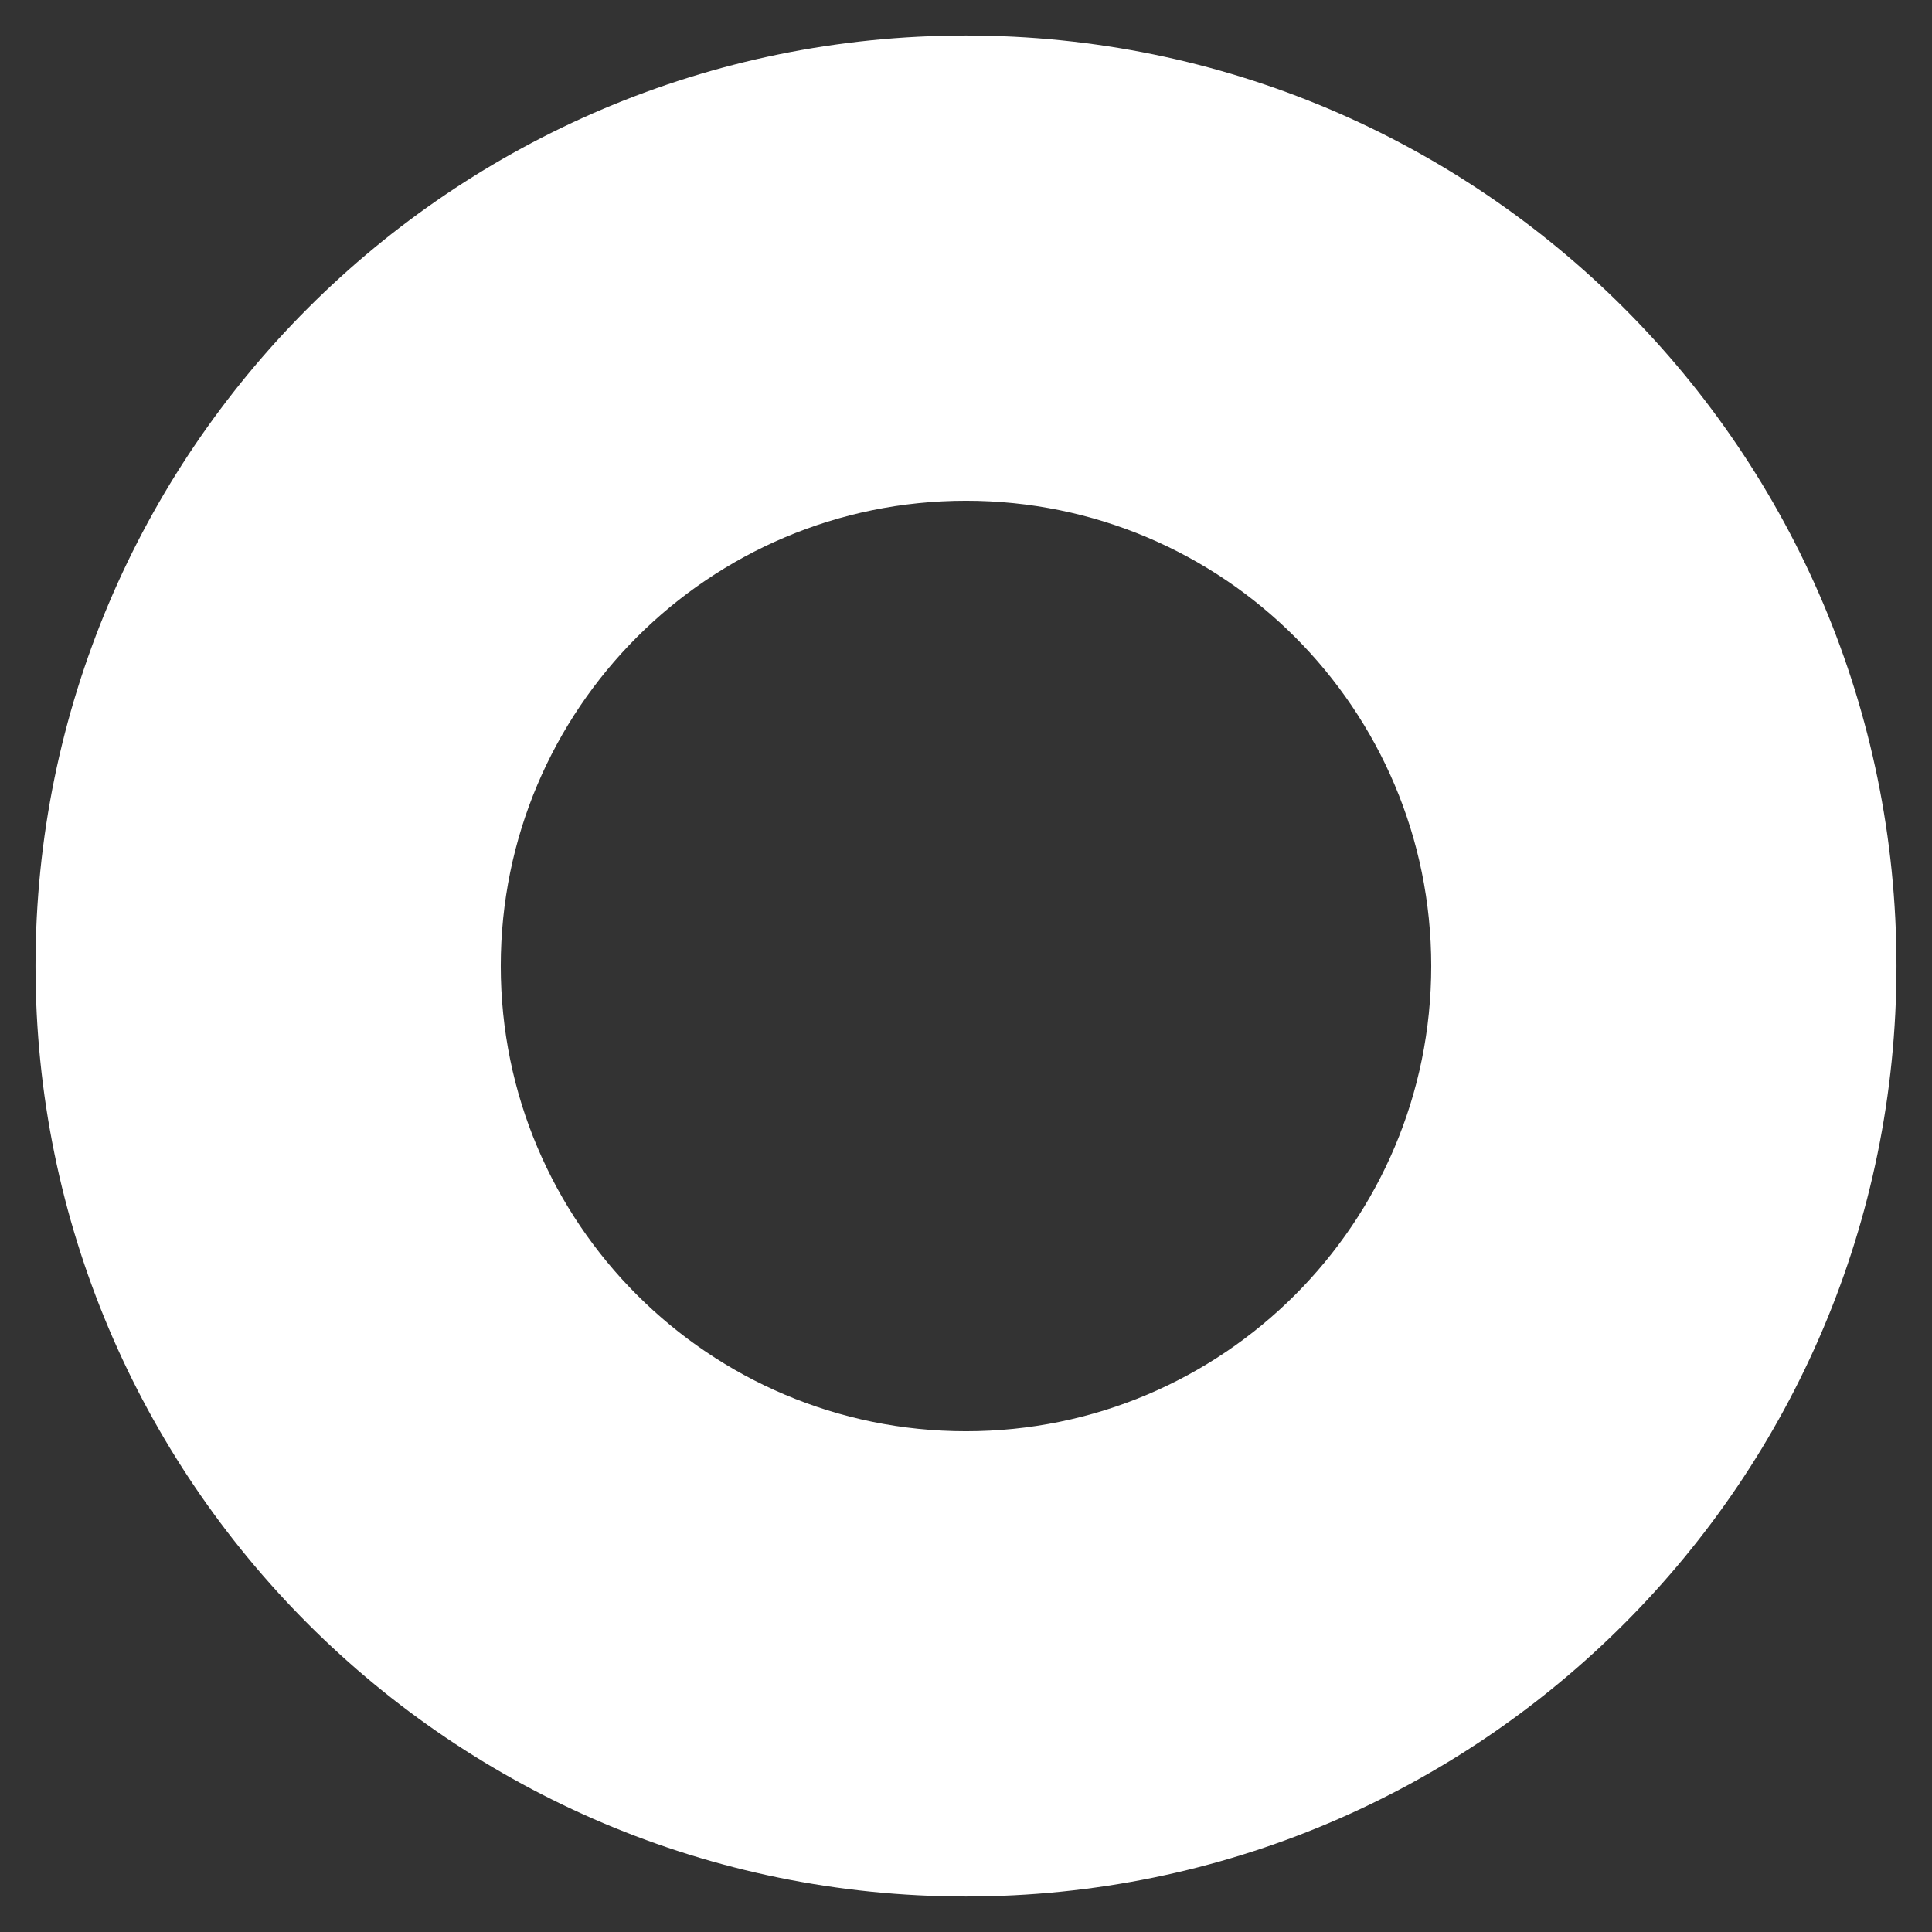 <?xml version="1.0" encoding="UTF-8"?>
<svg width="47px" height="47px" viewBox="0 0 47 47" version="1.1" xmlns="http://www.w3.org/2000/svg" xmlns:xlink="http://www.w3.org/1999/xlink">
    <rect x="0" y="0" width="47" height="47" fill="#333333" stroke="none"/>
    <!-- Generator: Sketch 53.2 (72643) - https://sketchapp.com -->
    <title>Shape</title>
    <desc>Created with Sketch.</desc>
    <g id="Page-1" stroke="none" stroke-width="1" fill="none" fill-rule="evenodd">
        <g id="Direction-2" transform="translate(-164, -413)" fill="#FFFFFF" fill-rule="nonzero">
            <g id="noun_clock_2212068" transform="translate(63, 312)">
                <g id="Group">
                    <path d="M124.5,147.136 C111.998,147.136 101.864,137.002 101.864,124.5 C101.864,111.998 111.998,101.864 124.5,101.864 C137.002,101.864 147.136,111.998 147.136,124.5 C147.136,137.002 137.002,147.136 124.5,147.136 Z M124.5,113.182 C118.249,113.182 113.182,118.249 113.182,124.5 C113.182,130.751 118.249,135.818 124.5,135.818 C130.751,135.818 135.818,130.751 135.818,124.5 C135.818,118.249 130.751,113.182 124.5,113.182 Z" id="Shape"></path>
                </g>
            </g>
        </g>
    </g>
</svg>